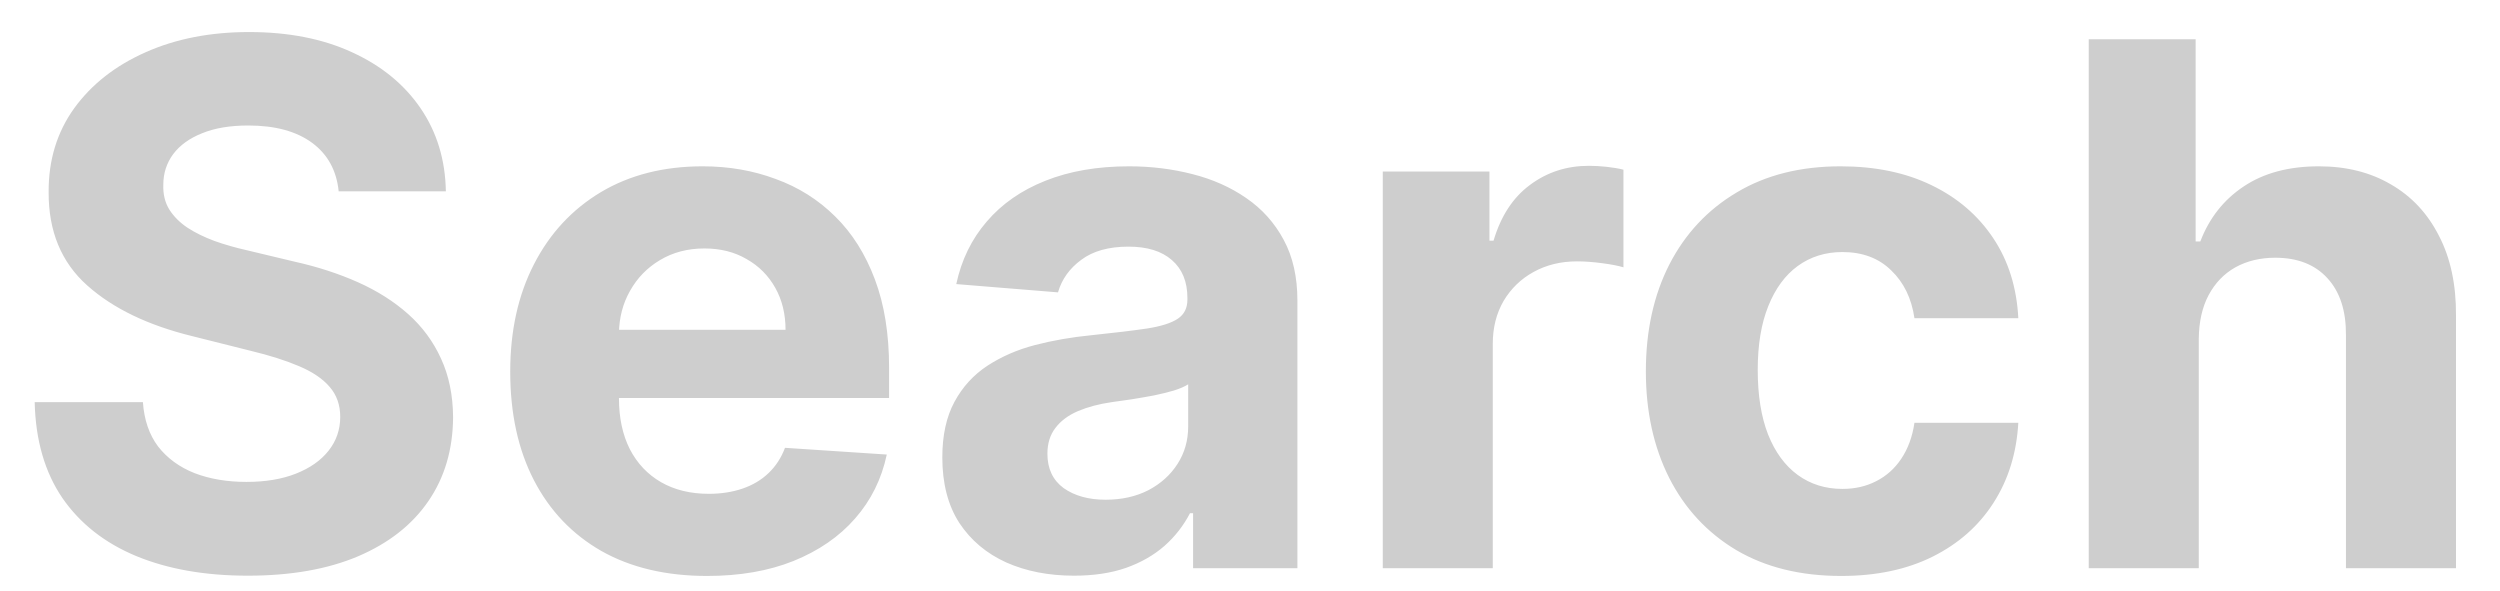 <svg width="55" height="13" viewBox="0 0 55 13" fill="none" xmlns="http://www.w3.org/2000/svg">
<path d="M7.451 4.21C7.405 3.752 7.21 3.396 6.866 3.142C6.521 2.888 6.053 2.761 5.462 2.761C5.061 2.761 4.722 2.818 4.445 2.932C4.169 3.042 3.957 3.195 3.809 3.392C3.665 3.589 3.593 3.812 3.593 4.062C3.585 4.271 3.629 4.453 3.724 4.608C3.822 4.763 3.957 4.898 4.127 5.011C4.297 5.121 4.494 5.218 4.718 5.301C4.941 5.381 5.18 5.449 5.434 5.506L6.479 5.756C6.987 5.869 7.453 6.021 7.877 6.21C8.301 6.4 8.669 6.633 8.979 6.909C9.29 7.186 9.53 7.511 9.701 7.886C9.875 8.261 9.964 8.691 9.968 9.176C9.964 9.888 9.782 10.506 9.422 11.028C9.066 11.547 8.551 11.951 7.877 12.239C7.207 12.523 6.398 12.665 5.451 12.665C4.511 12.665 3.693 12.521 2.996 12.233C2.303 11.945 1.761 11.519 1.371 10.954C0.985 10.386 0.782 9.684 0.763 8.847H3.144C3.171 9.237 3.282 9.562 3.479 9.824C3.68 10.081 3.947 10.277 4.28 10.409C4.617 10.538 4.998 10.602 5.422 10.602C5.839 10.602 6.201 10.542 6.508 10.421C6.818 10.299 7.059 10.131 7.229 9.915C7.4 9.699 7.485 9.451 7.485 9.17C7.485 8.909 7.407 8.689 7.252 8.511C7.1 8.333 6.877 8.182 6.582 8.057C6.29 7.932 5.932 7.818 5.508 7.716L4.241 7.398C3.26 7.159 2.485 6.786 1.917 6.278C1.349 5.771 1.066 5.087 1.07 4.227C1.066 3.523 1.254 2.907 1.633 2.381C2.015 1.854 2.54 1.443 3.207 1.148C3.873 0.852 4.631 0.705 5.479 0.705C6.343 0.705 7.097 0.852 7.741 1.148C8.388 1.443 8.892 1.854 9.252 2.381C9.612 2.907 9.797 3.517 9.809 4.21H7.451ZM15.555 12.671C14.657 12.671 13.884 12.489 13.236 12.125C12.592 11.758 12.096 11.239 11.748 10.568C11.399 9.894 11.225 9.097 11.225 8.176C11.225 7.278 11.399 6.491 11.748 5.812C12.096 5.134 12.587 4.606 13.219 4.227C13.856 3.848 14.602 3.659 15.458 3.659C16.034 3.659 16.57 3.752 17.066 3.938C17.566 4.119 18.002 4.394 18.373 4.761C18.748 5.129 19.039 5.591 19.248 6.148C19.456 6.701 19.56 7.348 19.56 8.091V8.756H12.191V7.256H17.282C17.282 6.907 17.206 6.598 17.055 6.33C16.903 6.061 16.693 5.85 16.424 5.699C16.159 5.544 15.85 5.466 15.498 5.466C15.13 5.466 14.805 5.551 14.52 5.722C14.24 5.888 14.02 6.114 13.861 6.398C13.702 6.678 13.621 6.991 13.617 7.335V8.761C13.617 9.193 13.697 9.566 13.856 9.881C14.018 10.195 14.248 10.438 14.543 10.608C14.839 10.778 15.189 10.864 15.594 10.864C15.863 10.864 16.109 10.826 16.333 10.75C16.556 10.674 16.748 10.561 16.907 10.409C17.066 10.258 17.187 10.072 17.27 9.852L19.509 10C19.395 10.538 19.163 11.008 18.81 11.409C18.462 11.807 18.011 12.117 17.458 12.341C16.909 12.561 16.274 12.671 15.555 12.671ZM23.628 12.665C23.072 12.665 22.575 12.568 22.14 12.375C21.704 12.178 21.359 11.888 21.106 11.506C20.856 11.119 20.731 10.638 20.731 10.062C20.731 9.578 20.82 9.17 20.998 8.841C21.176 8.511 21.418 8.246 21.725 8.045C22.032 7.845 22.38 7.693 22.77 7.591C23.164 7.489 23.577 7.417 24.009 7.375C24.517 7.322 24.926 7.273 25.236 7.227C25.547 7.178 25.772 7.106 25.913 7.011C26.053 6.917 26.123 6.777 26.123 6.591V6.557C26.123 6.197 26.009 5.919 25.782 5.722C25.558 5.525 25.24 5.426 24.827 5.426C24.392 5.426 24.045 5.523 23.788 5.716C23.53 5.905 23.359 6.144 23.276 6.432L21.038 6.25C21.151 5.72 21.375 5.261 21.708 4.875C22.041 4.485 22.471 4.186 22.998 3.977C23.528 3.765 24.142 3.659 24.839 3.659C25.323 3.659 25.788 3.716 26.231 3.83C26.678 3.943 27.073 4.119 27.418 4.358C27.767 4.597 28.041 4.903 28.242 5.278C28.443 5.65 28.543 6.095 28.543 6.614V12.5H26.248V11.29H26.18C26.039 11.562 25.852 11.803 25.617 12.011C25.382 12.216 25.1 12.377 24.77 12.494C24.441 12.608 24.06 12.665 23.628 12.665ZM24.322 10.994C24.678 10.994 24.992 10.924 25.265 10.784C25.538 10.64 25.752 10.447 25.907 10.204C26.062 9.962 26.14 9.688 26.14 9.381V8.455C26.064 8.504 25.96 8.549 25.827 8.591C25.698 8.629 25.553 8.665 25.39 8.699C25.227 8.729 25.064 8.758 24.901 8.784C24.738 8.807 24.59 8.828 24.458 8.847C24.174 8.888 23.926 8.955 23.714 9.045C23.502 9.136 23.337 9.259 23.219 9.415C23.102 9.566 23.043 9.756 23.043 9.983C23.043 10.312 23.163 10.564 23.401 10.739C23.643 10.909 23.95 10.994 24.322 10.994ZM30.421 12.5V3.773H32.768V5.295H32.858C33.018 4.754 33.285 4.345 33.66 4.068C34.035 3.788 34.466 3.648 34.955 3.648C35.076 3.648 35.207 3.655 35.347 3.67C35.487 3.686 35.61 3.706 35.716 3.733V5.881C35.603 5.847 35.446 5.816 35.245 5.79C35.044 5.763 34.86 5.75 34.694 5.75C34.338 5.75 34.02 5.828 33.739 5.983C33.463 6.134 33.243 6.347 33.08 6.619C32.921 6.892 32.841 7.206 32.841 7.562V12.5H30.421ZM40.505 12.671C39.611 12.671 38.842 12.481 38.198 12.102C37.558 11.72 37.065 11.189 36.721 10.511C36.38 9.833 36.209 9.053 36.209 8.17C36.209 7.277 36.382 6.492 36.726 5.818C37.075 5.14 37.569 4.612 38.209 4.233C38.849 3.85 39.611 3.659 40.493 3.659C41.255 3.659 41.922 3.797 42.493 4.074C43.065 4.35 43.518 4.739 43.851 5.239C44.185 5.739 44.368 6.326 44.403 7H42.118C42.054 6.564 41.884 6.214 41.607 5.949C41.334 5.68 40.976 5.545 40.533 5.545C40.158 5.545 39.831 5.648 39.55 5.852C39.274 6.053 39.058 6.347 38.903 6.733C38.747 7.119 38.67 7.587 38.67 8.136C38.67 8.693 38.745 9.167 38.897 9.557C39.052 9.947 39.27 10.244 39.55 10.449C39.831 10.653 40.158 10.756 40.533 10.756C40.81 10.756 41.058 10.699 41.278 10.585C41.501 10.472 41.685 10.307 41.829 10.091C41.976 9.871 42.073 9.608 42.118 9.301H44.403C44.365 9.968 44.183 10.555 43.857 11.062C43.535 11.566 43.09 11.96 42.522 12.244C41.954 12.528 41.281 12.671 40.505 12.671ZM48.373 7.455V12.5H45.952V0.864H48.304V5.312H48.407C48.604 4.797 48.922 4.394 49.361 4.102C49.801 3.807 50.352 3.659 51.015 3.659C51.621 3.659 52.149 3.792 52.6 4.057C53.054 4.318 53.407 4.695 53.657 5.188C53.911 5.676 54.036 6.261 54.032 6.943V12.5H51.611V7.375C51.615 6.837 51.479 6.419 51.202 6.119C50.929 5.82 50.547 5.67 50.054 5.67C49.725 5.67 49.433 5.741 49.179 5.881C48.929 6.021 48.733 6.225 48.589 6.494C48.448 6.759 48.377 7.08 48.373 7.455Z" fill="#CECECE"/>
</svg>
